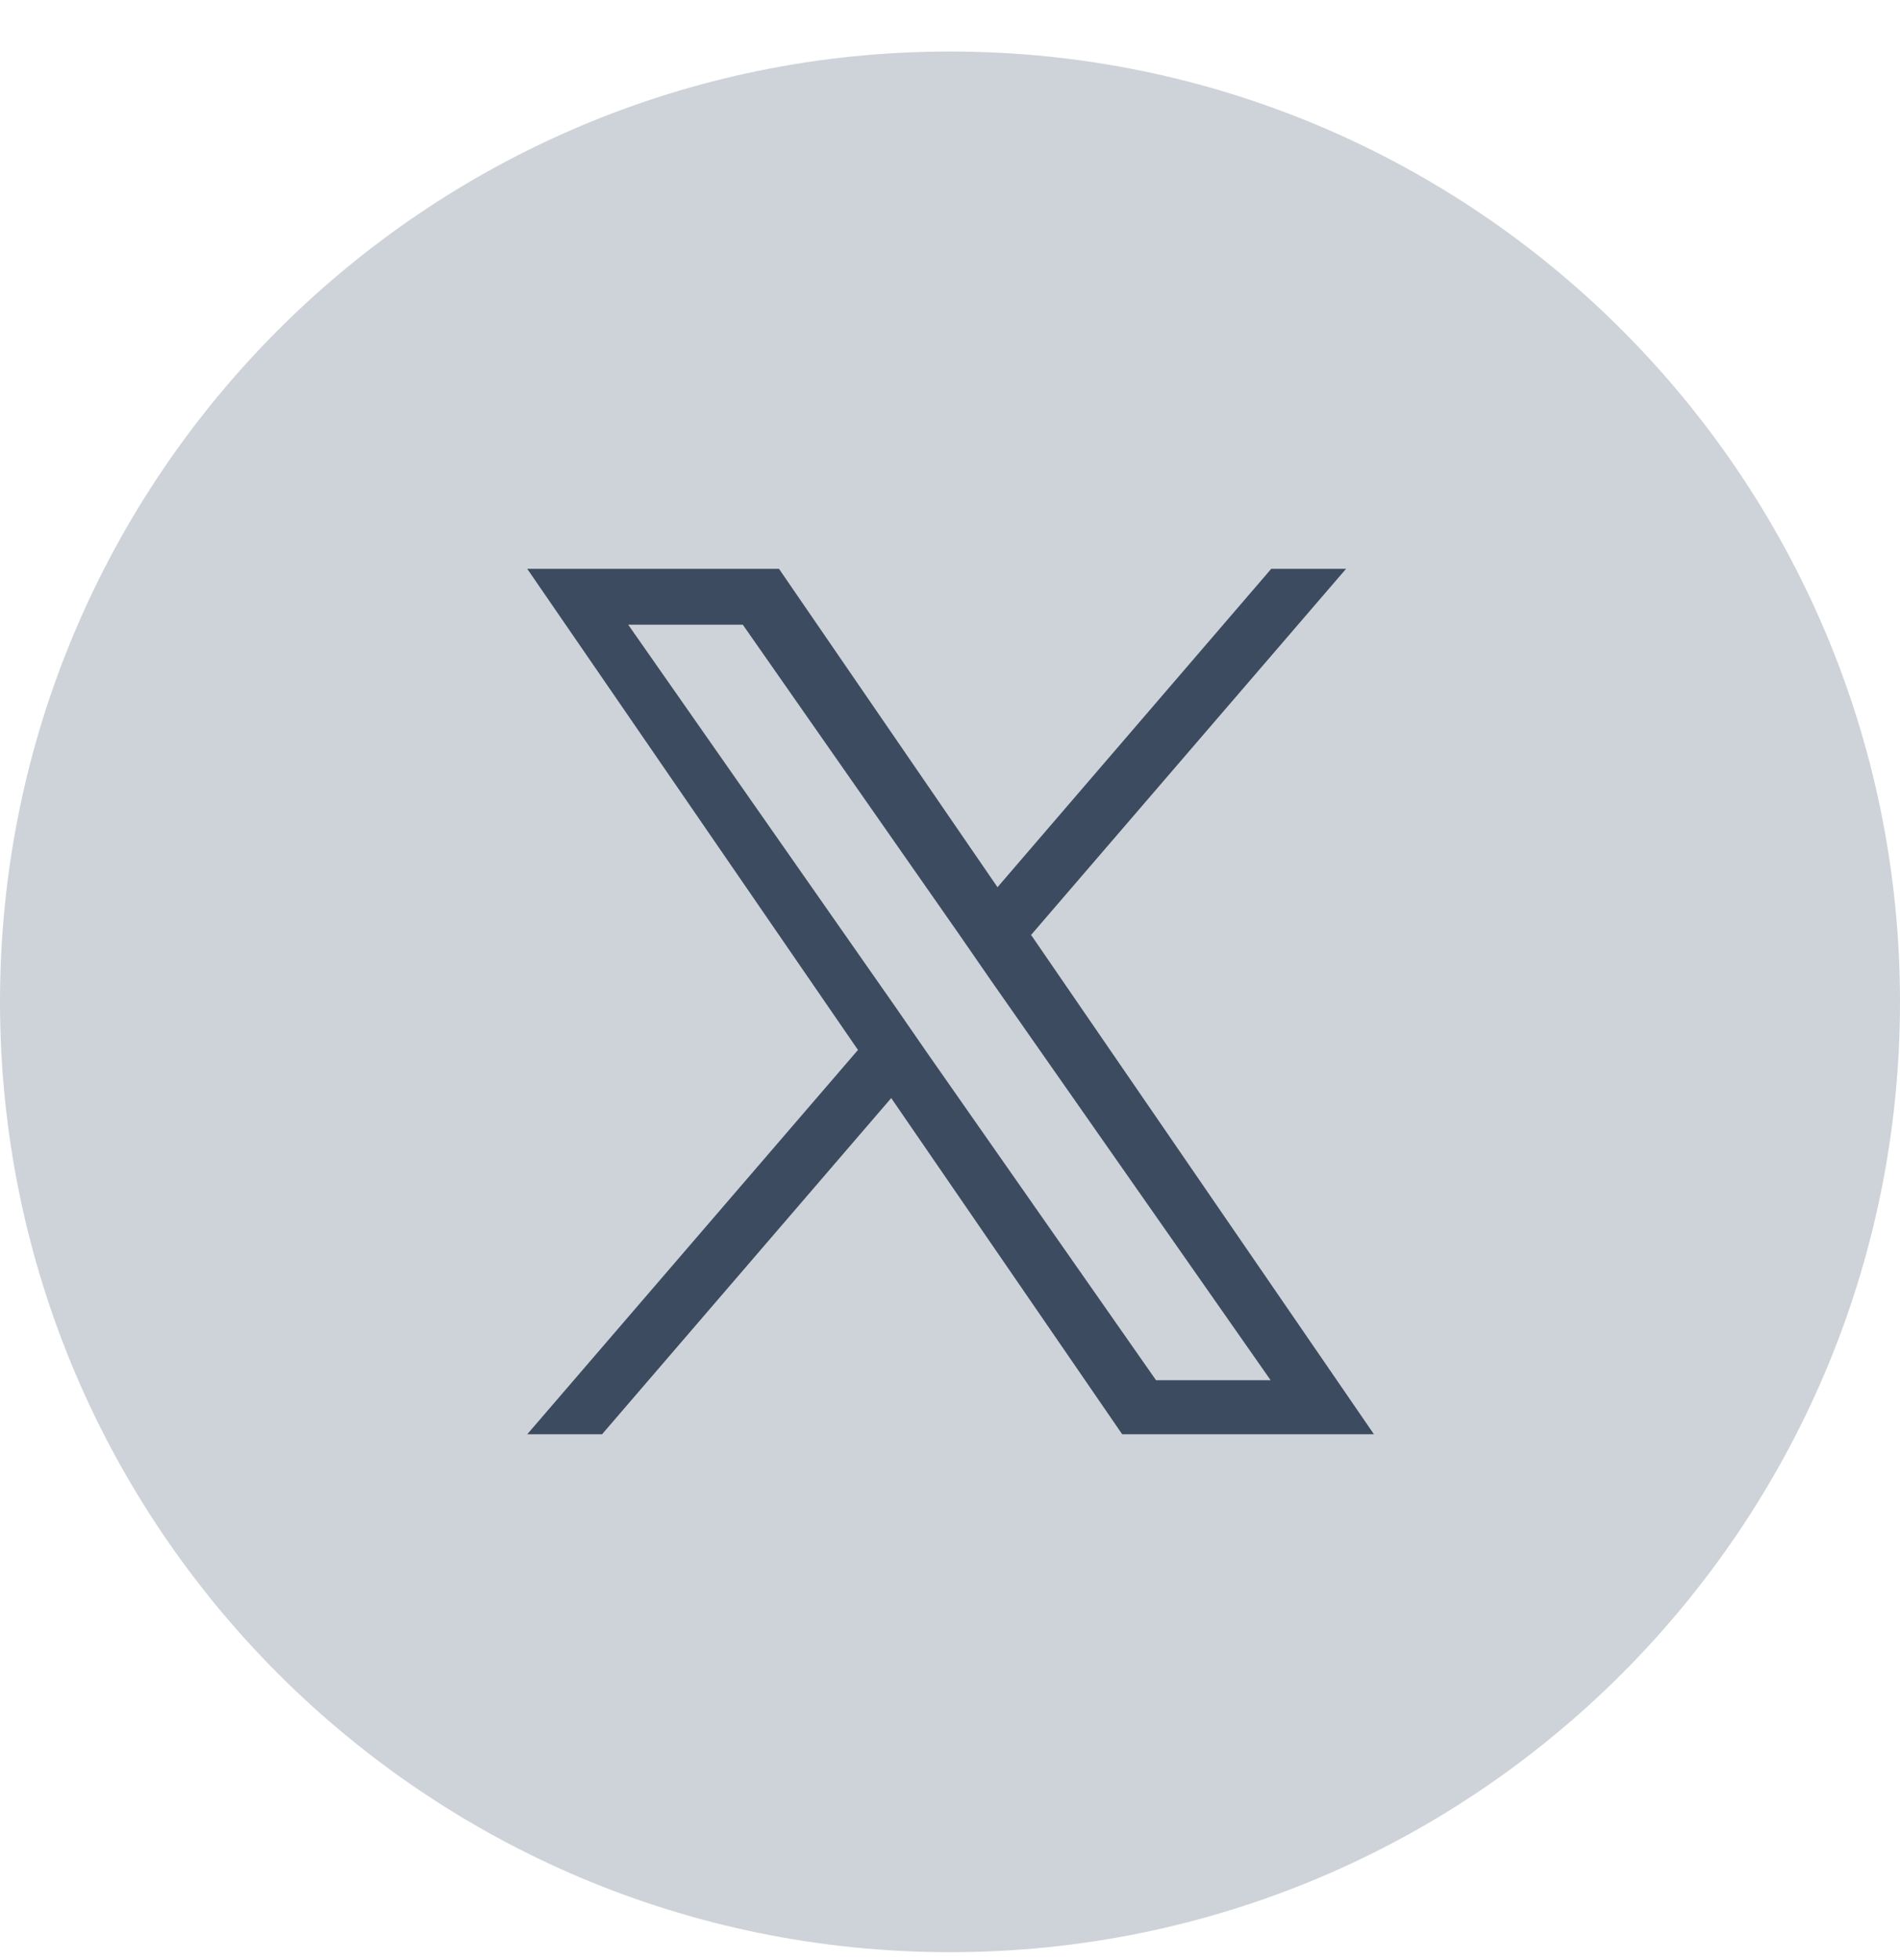 <svg width="32" height="33" viewBox="0 0 32 33" fill="none" xmlns="http://www.w3.org/2000/svg">
<g clip-path="url(#clip0_4116_84671)">
<path d="M16 32.867C24.837 32.867 32 25.704 32 16.867C32 8.031 24.837 0.867 16 0.867C7.163 0.867 0 8.031 0 16.867C0 25.704 7.163 32.867 16 32.867Z" fill="#CED3D9"/>
<path d="M17.36 15.747L22.67 9.577H21.41L16.8 14.937L13.12 9.577H8.88L14.45 17.677L8.88 24.147H10.14L15.01 18.487L18.9 24.147H23.14L17.37 15.747H17.36ZM15.63 17.747L15.07 16.937L10.58 10.517H12.51L16.13 15.697L16.69 16.507L21.4 23.237H19.47L15.63 17.747Z" fill="#3C4B5F"/>
</g>
<defs>
<clipPath id="clip0_4116_84671">
<rect width="32" height="32" fill="white" transform="translate(0 0.867)"/>
</clipPath>
</defs>
</svg>
